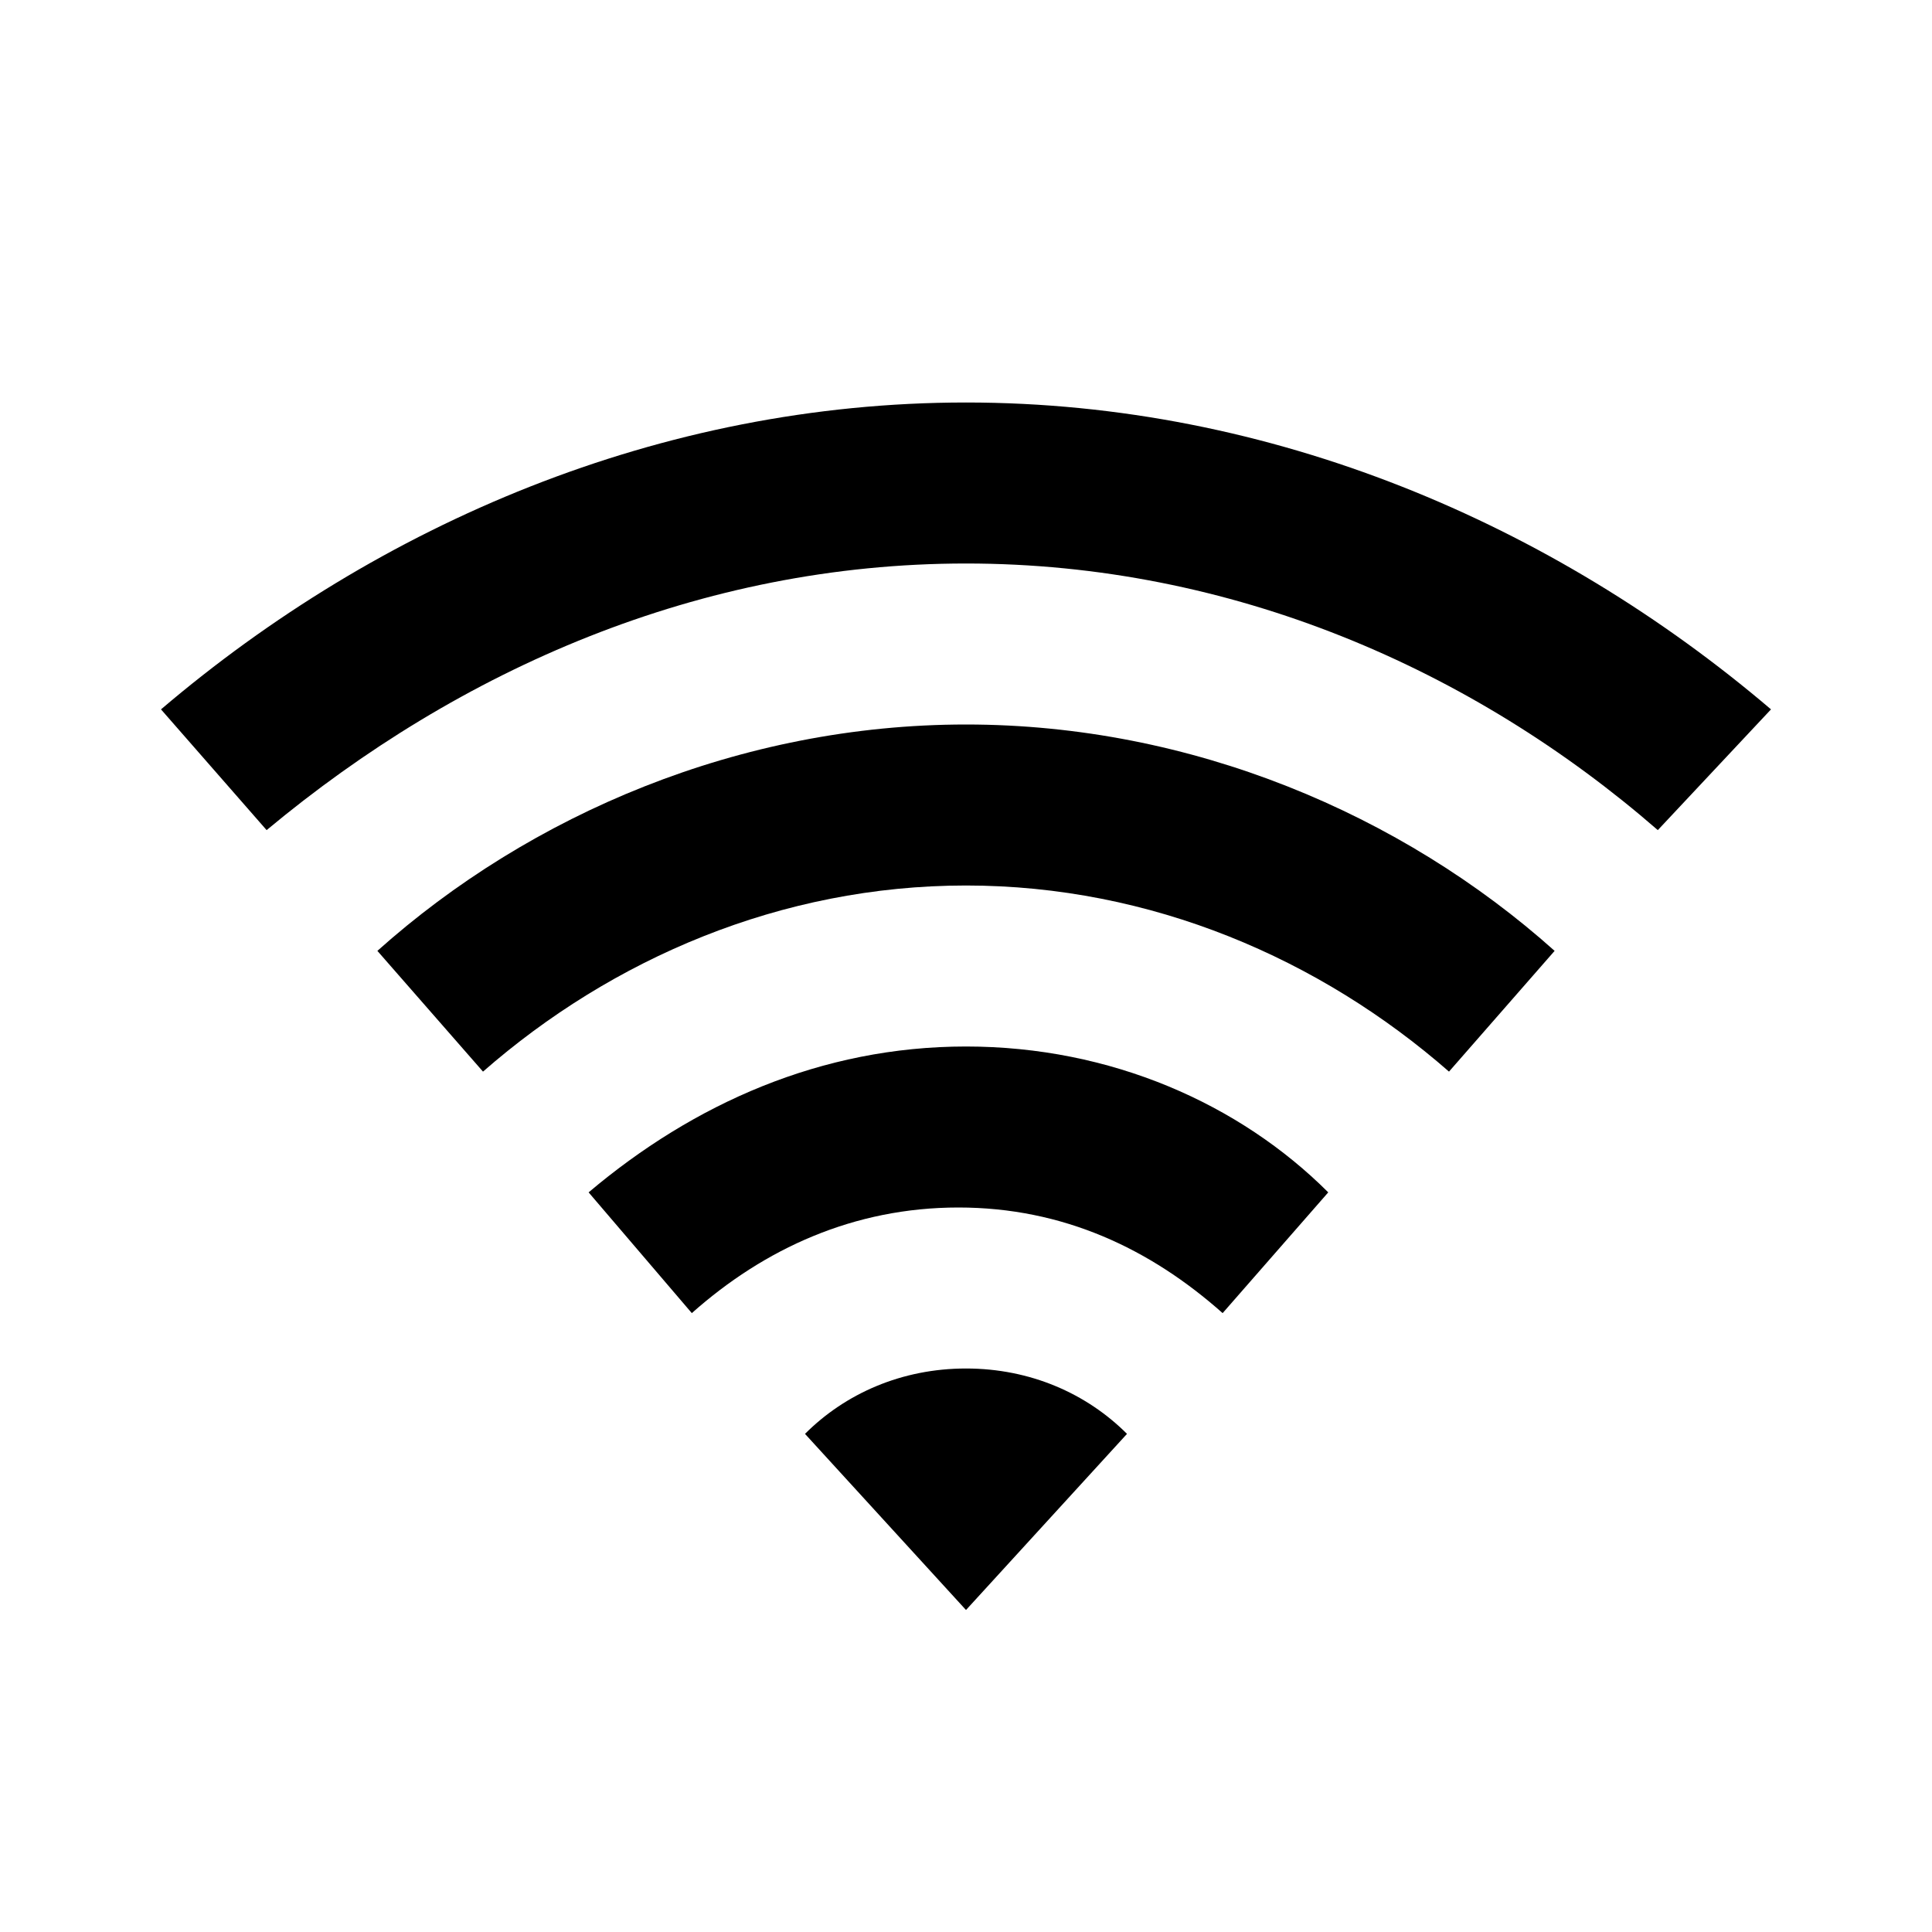 <?xml version="1.0"?>
<svg xmlns="http://www.w3.org/2000/svg" viewBox="0 0 24 24" enable-background="new 0 0 24 24">
    <path d="M 12 5 C 8.2 5 4.7 6.513 2 8.812 L 3.312 10.312 C 5.713 8.312 8.7 7 12 7 C 15.3 7 18.294 8.312 20.594 10.312 L 22 8.812 C 19.3 6.513 15.8 5 12 5 z M 12 9 C 9.2 9 6.588 10.113 4.688 11.812 L 6 13.312 C 7.6 11.912 9.7 11 12 11 C 14.3 11 16.4 11.912 18 13.312 L 19.312 11.812 C 17.413 10.113 14.8 9 12 9 z M 12 13 C 10.2 13 8.613 13.713 7.312 14.812 L 8.594 16.312 C 9.494 15.512 10.606 15 11.906 15 C 13.206 15 14.287 15.512 15.188 16.312 L 16.5 14.812 C 15.4 13.713 13.8 13 12 13 z M 12 17 C 11.2 17 10.5 17.312 10 17.812 L 12 20 L 14 17.812 C 13.5 17.312 12.8 17 12 17 z"/>
</svg>
